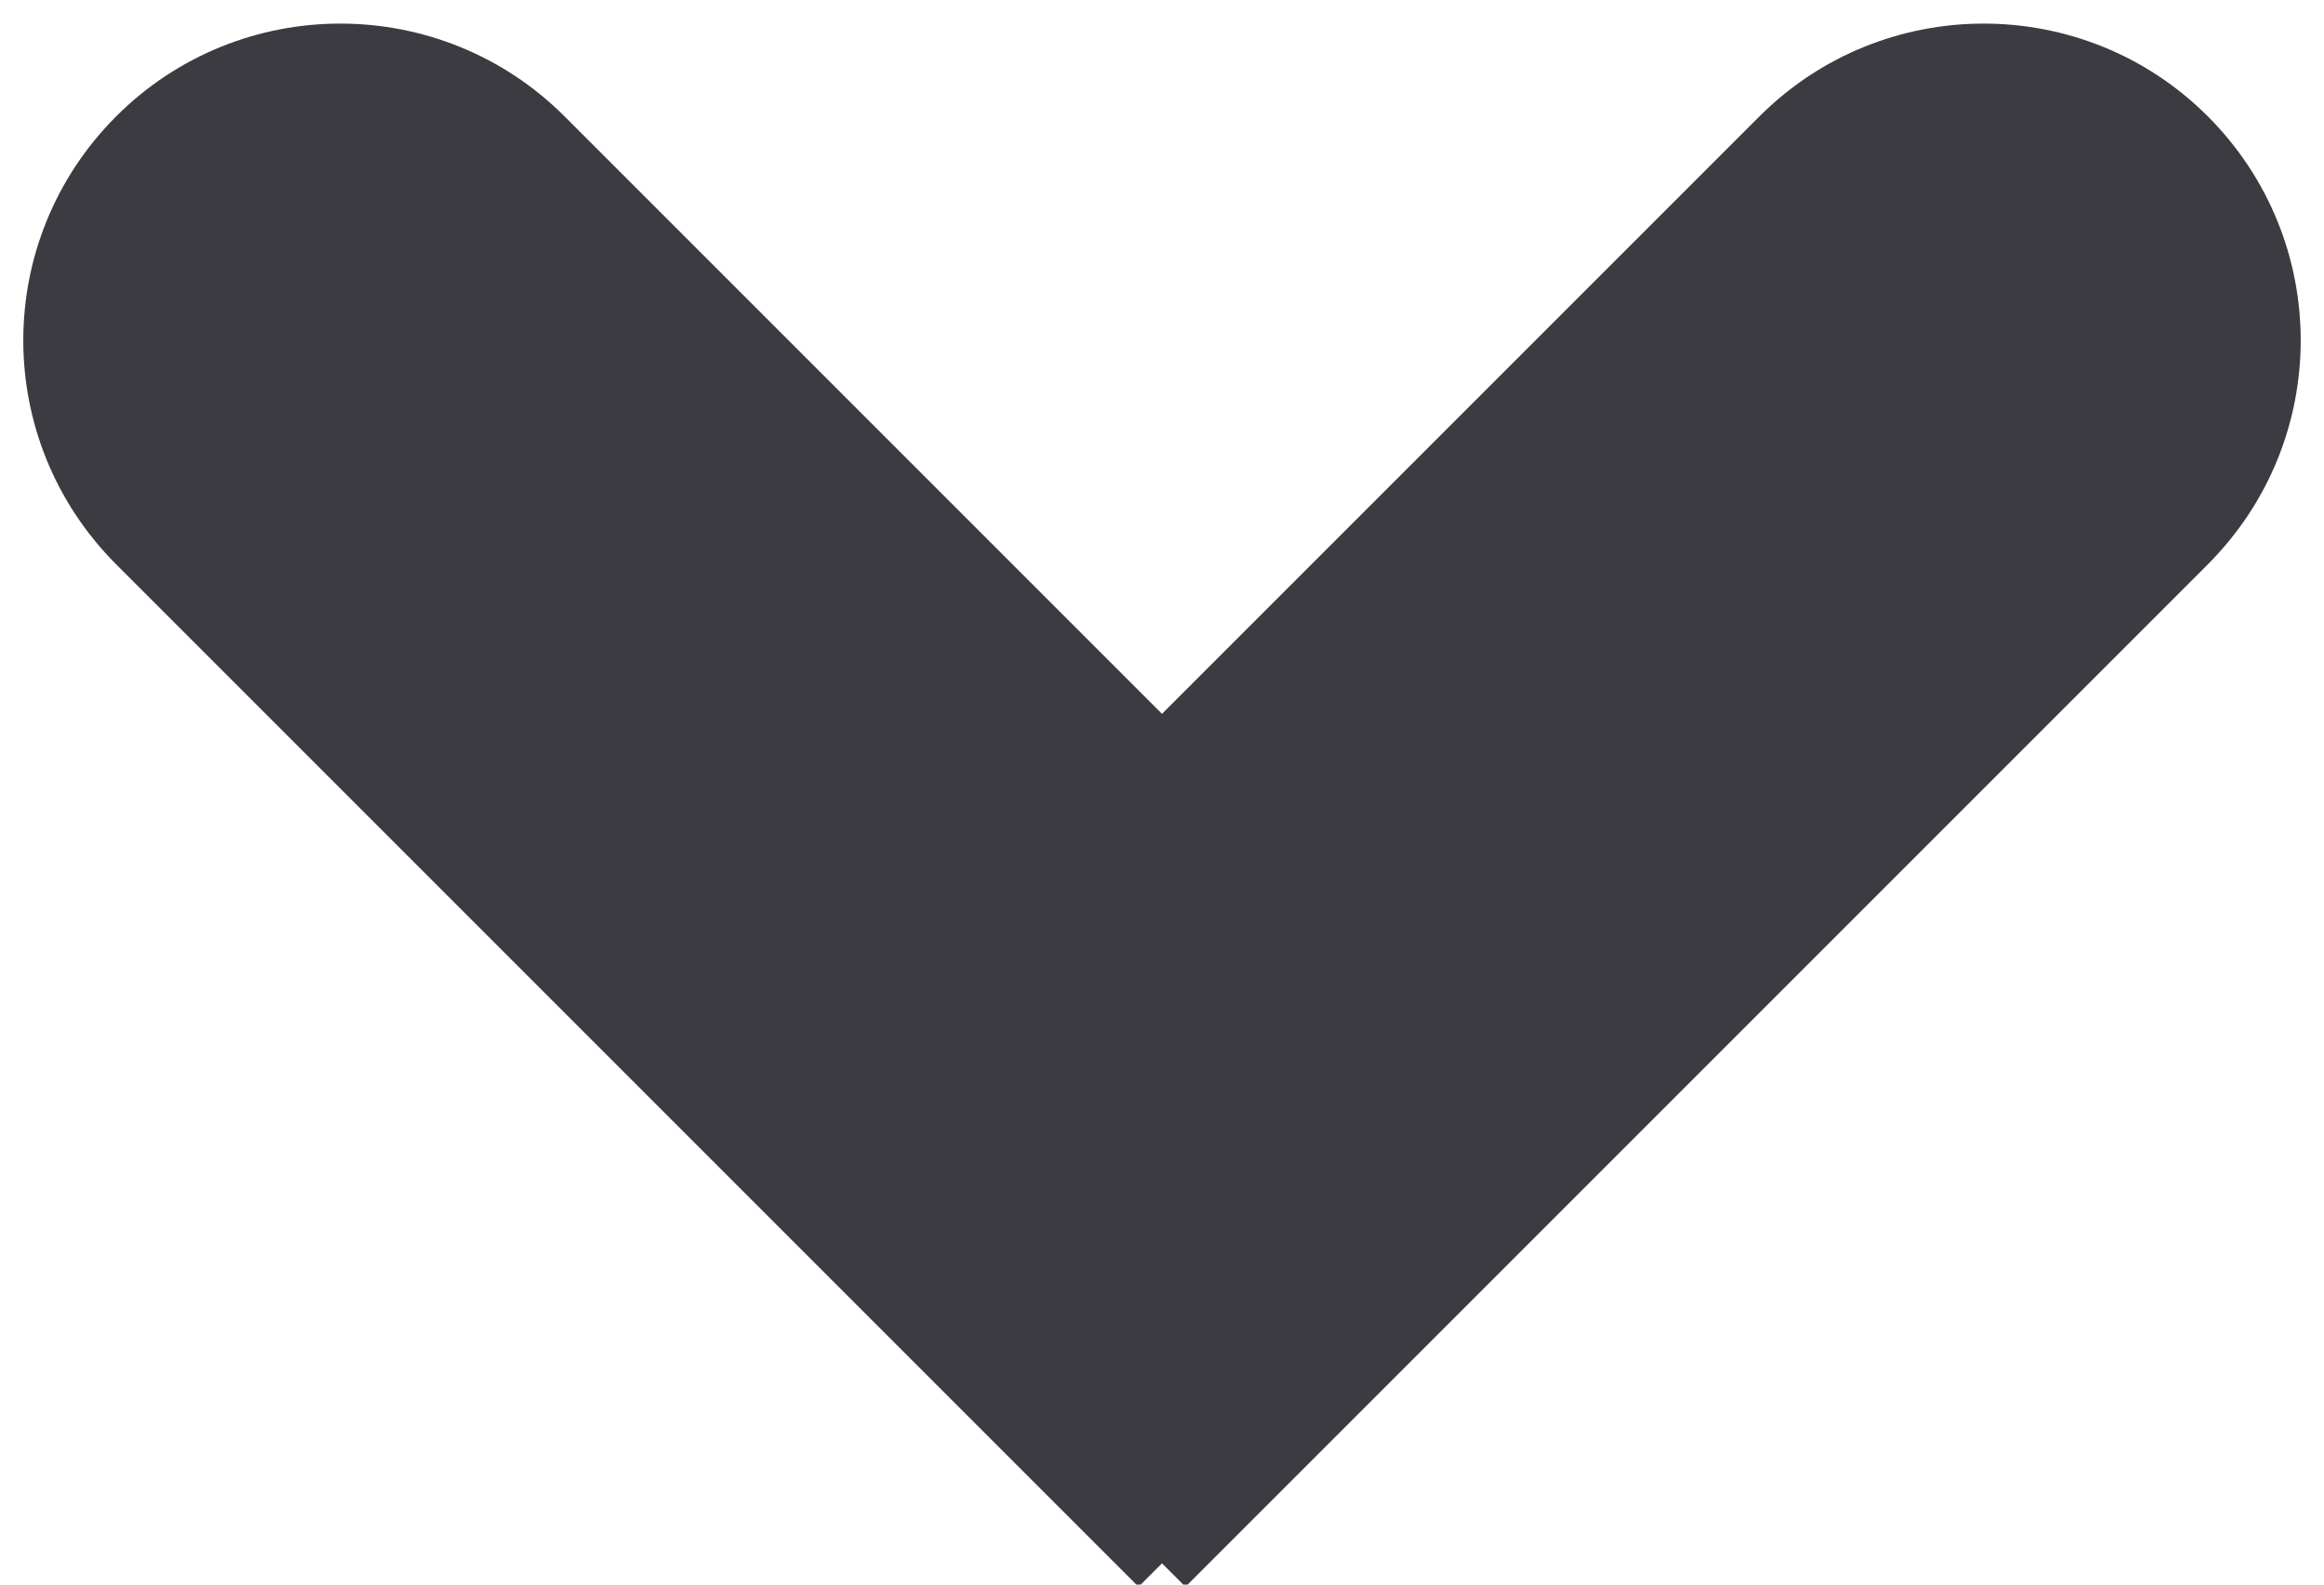 <?xml version="1.0" encoding="UTF-8" standalone="no"?>
<svg width="22px" height="15px" viewBox="0 0 22 15" version="1.1" xmlns="http://www.w3.org/2000/svg" xmlns:xlink="http://www.w3.org/1999/xlink" xmlns:sketch="http://www.bohemiancoding.com/sketch/ns">
    <!-- Generator: Sketch 3.3.3 (12072) - http://www.bohemiancoding.com/sketch -->
    <title>Arrow_Down_2</title>
    <desc>Created with Sketch.</desc>
    <defs></defs>
    <g id="DS-V2" stroke="none" stroke-width="1" fill="none" fill-rule="evenodd" sketch:type="MSPage">
        <g id="Index-Mobile" sketch:type="MSArtboardGroup" transform="translate(-149, -532)" fill="#3B3B41">
            <g id="Arrow_Down_2" sketch:type="MSLayerGroup" transform="translate(147, 530)">
                <path d="M14,3.659 C14,2.001 15.347,0.657 17,0.657 L17,0.657 C18.657,0.657 20,1.994 20,3.659 L20,17.343 L14,17.343 L14,3.659 Z" id="Rectangle-13-Copy" sketch:type="MSShapeGroup" transform="translate(17, 9) rotate(-315) translate(-17, -9) "></path>
                <path d="M6,3.659 C6,2.001 7.347,0.657 9,0.657 L9,0.657 C10.657,0.657 12,1.994 12,3.659 L12,17.343 L6,17.343 L6,3.659 Z" id="Rectangle-13-Copy-2" sketch:type="MSShapeGroup" transform="translate(9, 9) scale(-1, 1) rotate(-315) translate(-9, -9) "></path>
            </g>
        </g>
    </g>
</svg>